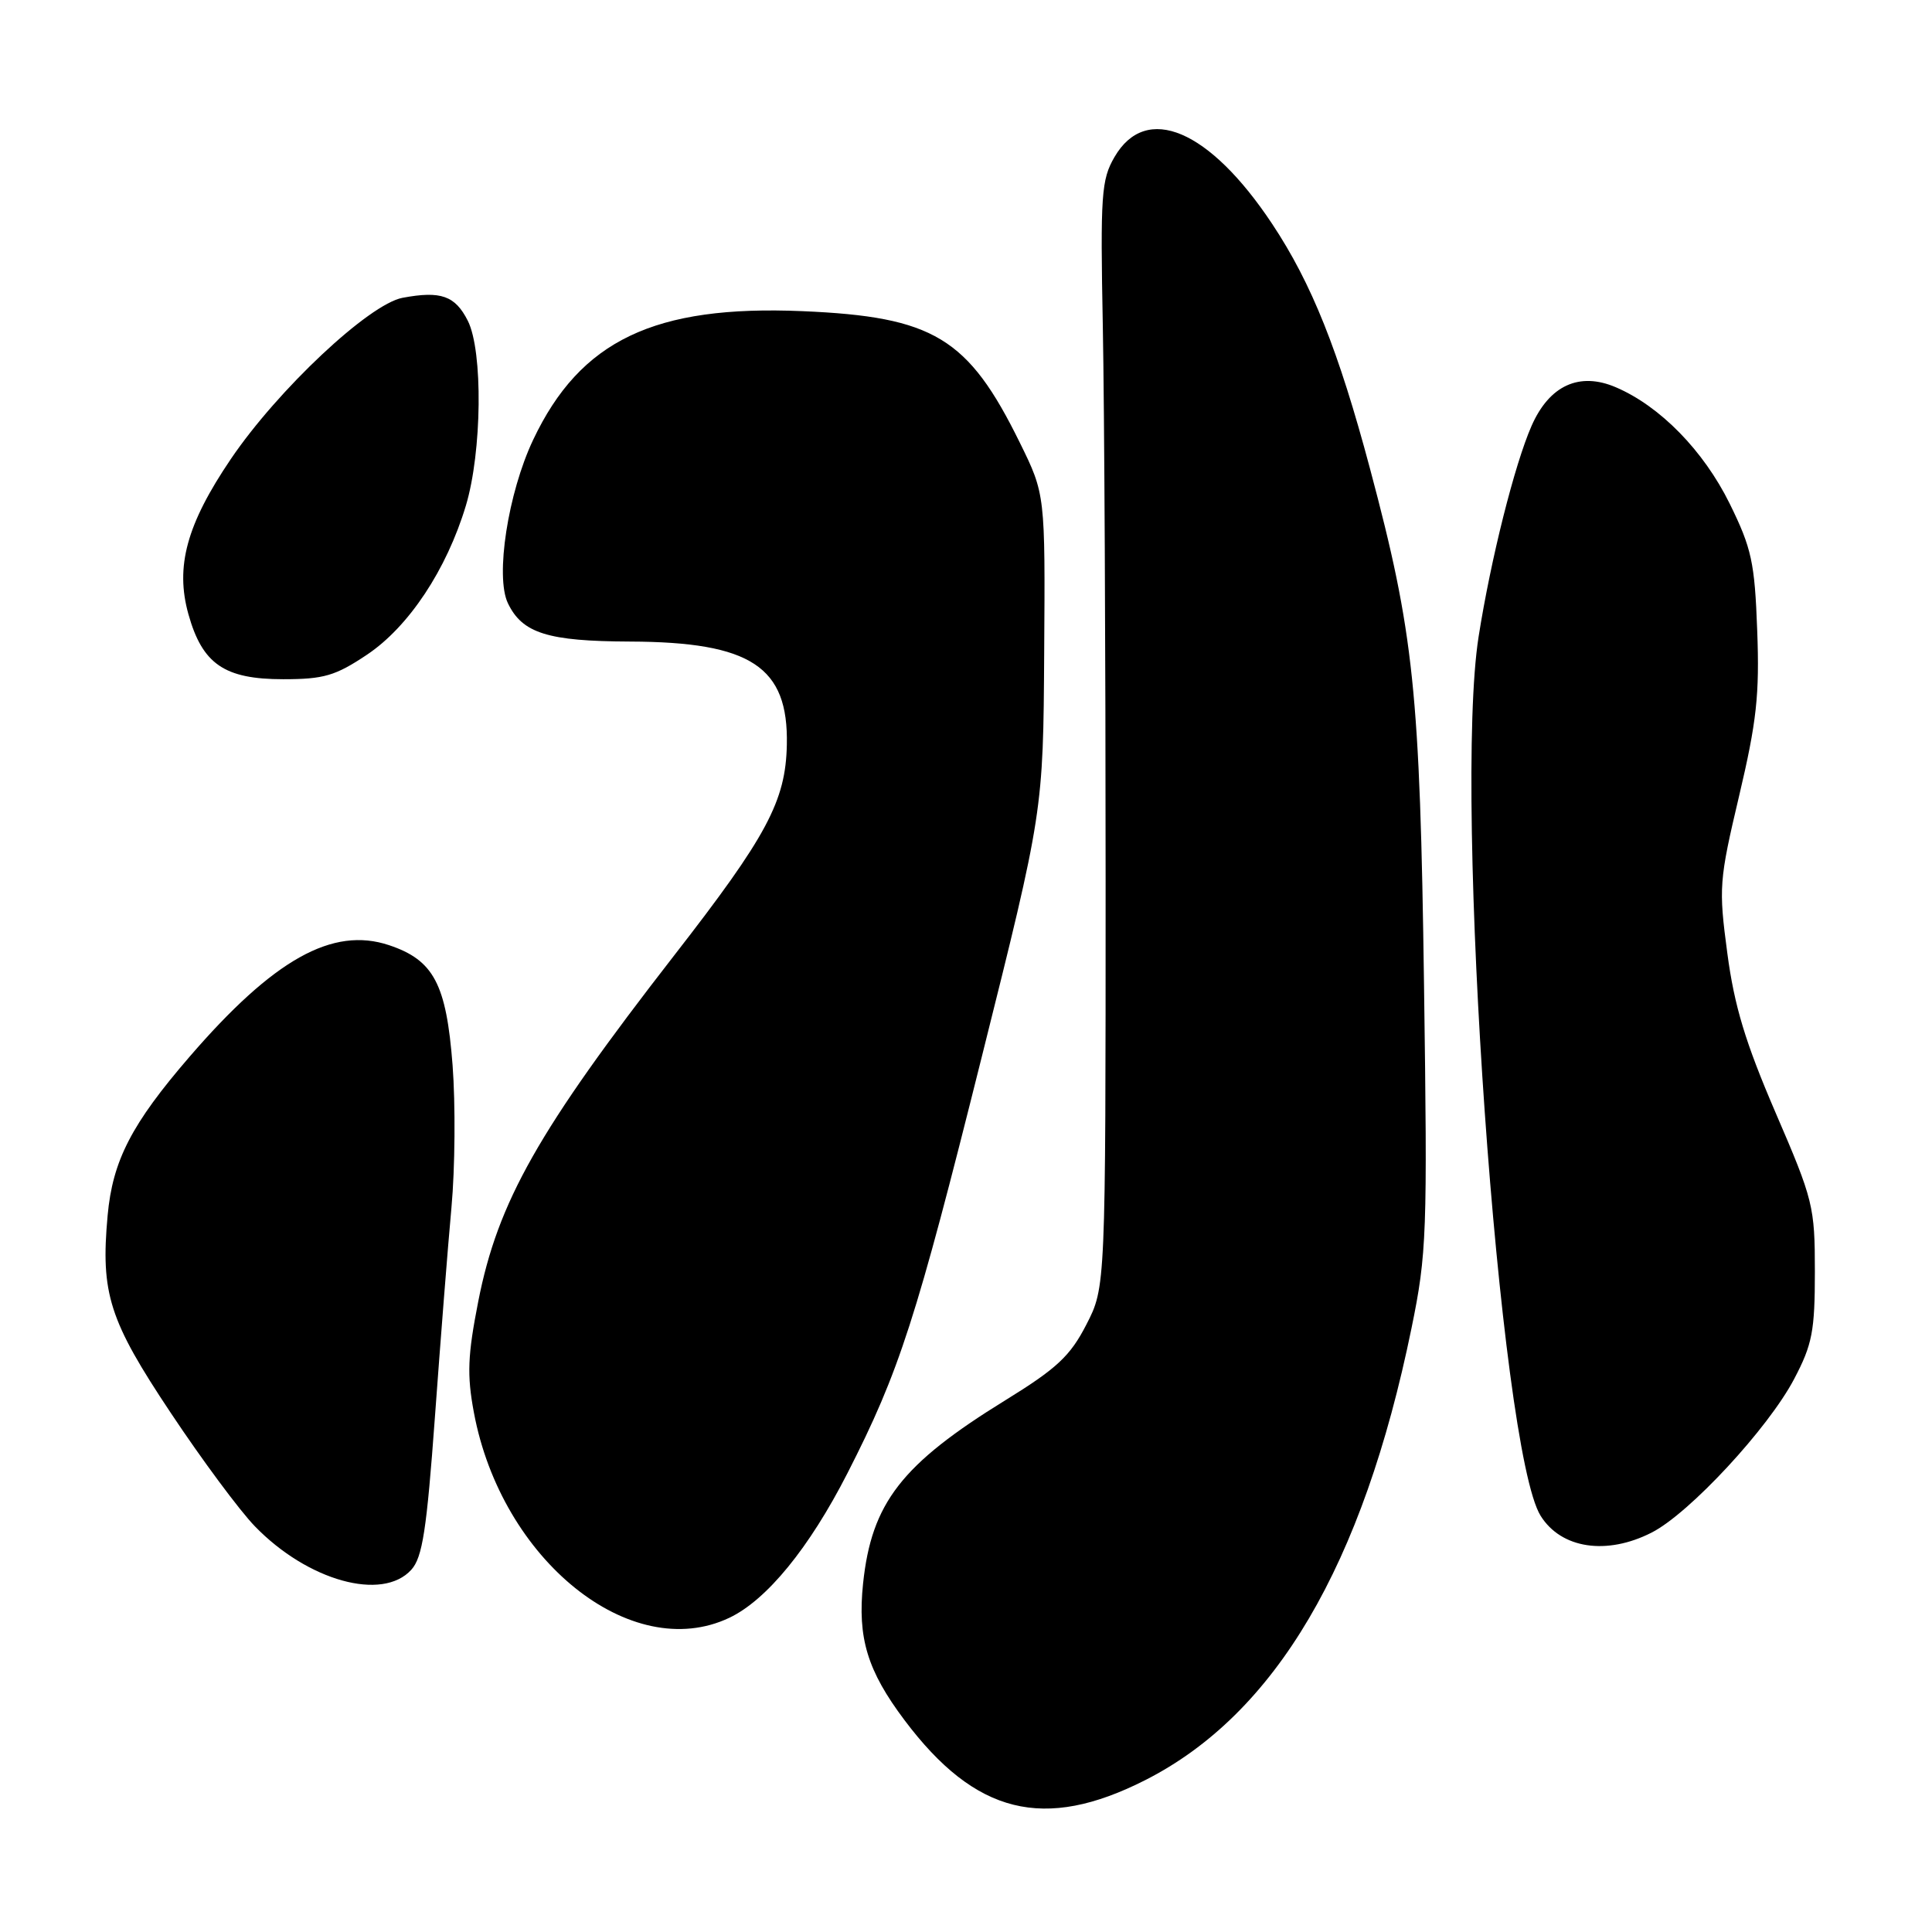 <?xml version="1.0" encoding="UTF-8" standalone="no"?>
<!DOCTYPE svg PUBLIC "-//W3C//DTD SVG 1.1//EN" "http://www.w3.org/Graphics/SVG/1.1/DTD/svg11.dtd" >
<svg xmlns="http://www.w3.org/2000/svg" xmlns:xlink="http://www.w3.org/1999/xlink" version="1.1" viewBox="0 0 256 256">
 <g >
 <path fill="currentColor"
d=" M 151.76 235.87 C 169.00 227.12 180.59 207.44 187.03 176.00 C 189.06 166.11 189.15 163.47 188.69 130.50 C 188.16 91.60 187.35 83.91 181.54 62.13 C 177.37 46.48 173.80 37.54 168.57 29.67 C 160.26 17.15 151.87 13.59 147.68 20.80 C 145.93 23.81 145.79 25.78 146.13 43.30 C 146.33 53.86 146.50 86.81 146.50 116.53 C 146.50 170.56 146.50 170.56 143.94 175.53 C 141.81 179.68 140.04 181.33 133.23 185.53 C 119.46 194.02 115.48 199.14 114.36 209.84 C 113.61 217.04 114.92 221.37 119.86 227.94 C 129.24 240.42 138.34 242.68 151.76 235.87 Z  M 96.63 214.37 C 101.59 212.02 107.23 205.12 112.30 195.19 C 119.18 181.71 121.38 174.89 130.10 140.00 C 138.23 107.50 138.23 107.50 138.36 86.50 C 138.50 65.50 138.50 65.50 135.13 58.65 C 128.29 44.74 123.71 41.97 106.33 41.23 C 86.72 40.40 76.88 45.10 70.64 58.29 C 67.31 65.33 65.60 76.39 67.30 79.93 C 69.21 83.91 72.57 84.97 83.50 85.01 C 99.51 85.07 104.48 88.34 104.26 98.68 C 104.11 106.15 101.64 110.77 89.30 126.64 C 71.31 149.80 65.96 159.25 63.37 172.45 C 61.97 179.58 61.86 182.17 62.79 187.15 C 66.43 206.71 83.62 220.54 96.63 214.37 Z  M 54.50 208.00 C 55.98 206.37 56.54 202.71 57.63 187.75 C 58.36 177.71 59.34 165.22 59.82 160.00 C 60.30 154.78 60.36 146.29 59.97 141.15 C 59.14 130.37 57.47 127.22 51.55 125.24 C 44.07 122.74 36.26 127.11 25.12 140.02 C 17.42 148.94 14.92 153.79 14.26 161.07 C 13.32 171.41 14.46 174.96 22.63 187.22 C 26.76 193.43 31.77 200.18 33.77 202.24 C 40.77 209.47 50.67 212.23 54.50 208.00 Z  M 218.86 203.07 C 223.85 200.53 234.31 189.25 237.74 182.71 C 240.14 178.15 240.48 176.37 240.48 168.50 C 240.48 159.87 240.27 159.01 235.28 147.45 C 231.28 138.16 229.81 133.32 228.88 126.31 C 227.72 117.62 227.79 116.68 230.44 105.47 C 232.76 95.65 233.16 92.07 232.84 83.56 C 232.51 74.50 232.10 72.65 229.19 66.73 C 225.73 59.72 219.98 53.83 214.12 51.32 C 209.28 49.24 205.30 51.06 202.94 56.43 C 200.69 61.55 197.53 74.12 195.92 84.38 C 192.58 105.64 198.69 192.12 204.14 200.85 C 206.86 205.21 212.89 206.12 218.86 203.07 Z  M 48.63 86.75 C 54.16 83.05 59.17 75.50 61.73 67.00 C 63.87 59.88 64.01 46.52 61.99 42.51 C 60.31 39.18 58.42 38.51 53.34 39.46 C 48.89 40.30 36.82 51.63 30.59 60.82 C 24.73 69.47 23.20 75.08 24.97 81.40 C 26.82 88.00 29.74 90.00 37.52 90.00 C 42.91 90.00 44.44 89.55 48.63 86.75 Z "/>
</g>
</svg>